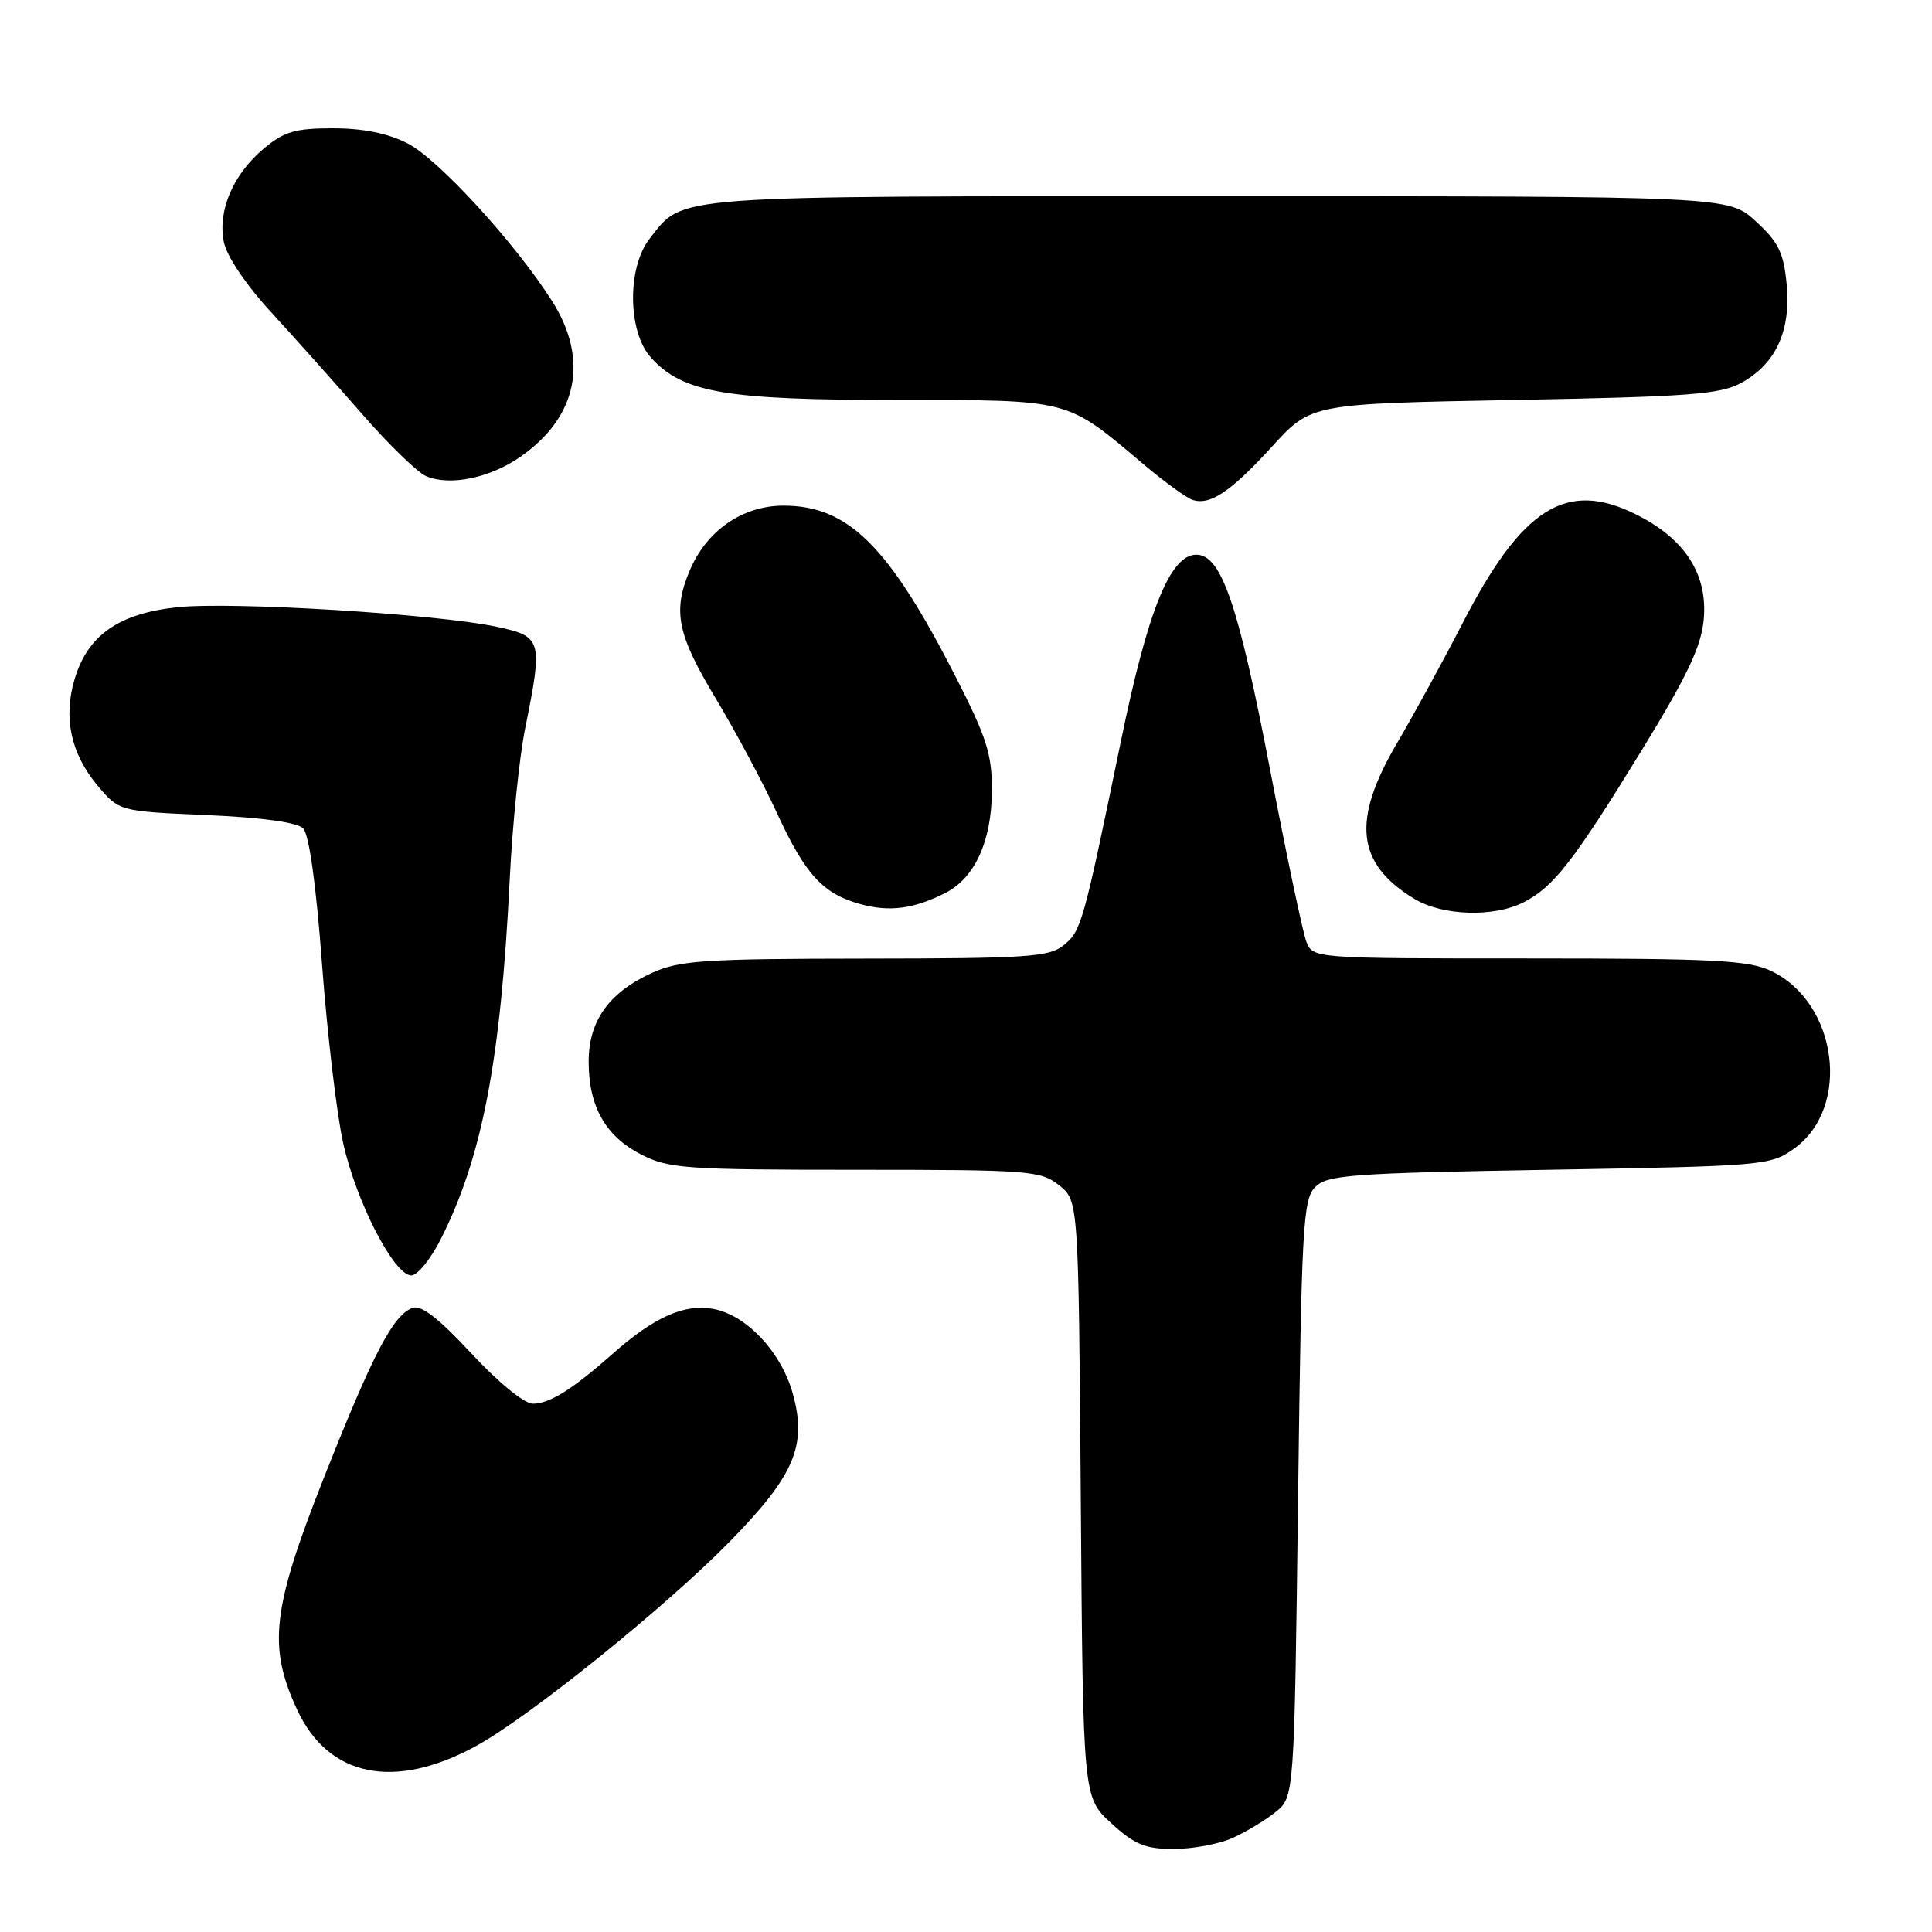 <?xml version="1.0" encoding="UTF-8" standalone="no"?>
<!DOCTYPE svg PUBLIC "-//W3C//DTD SVG 1.1//EN" "http://www.w3.org/Graphics/SVG/1.1/DTD/svg11.dtd" >
<svg xmlns="http://www.w3.org/2000/svg" xmlns:xlink="http://www.w3.org/1999/xlink" version="1.1" viewBox="0 0 256 256">
 <g >
 <path fill="currentColor"
d=" M 163.28 243.56 C 165.05 242.77 167.62 241.23 169.00 240.12 C 171.50 238.12 171.50 238.12 172.00 198.59 C 172.46 162.40 172.65 158.92 174.28 157.28 C 175.89 155.68 178.98 155.45 205.28 155.00 C 233.77 154.51 234.58 154.44 237.72 152.20 C 245.32 146.78 243.52 132.85 234.67 128.65 C 231.70 127.24 227.10 127.00 202.58 127.00 C 173.96 127.00 173.96 127.00 173.09 124.75 C 172.62 123.51 170.45 113.24 168.28 101.92 C 164.08 80.06 161.83 73.50 158.52 73.50 C 155.06 73.50 152.10 80.83 148.52 98.24 C 143.52 122.48 143.28 123.36 140.94 125.25 C 139.02 126.81 136.12 127.00 114.64 127.02 C 93.31 127.04 90.03 127.26 86.42 128.90 C 80.69 131.50 78.00 135.26 78.00 140.68 C 78.00 146.62 80.24 150.57 84.98 152.99 C 88.61 154.84 90.85 155.00 113.33 155.00 C 136.37 155.00 137.87 155.11 140.32 157.04 C 142.91 159.08 142.91 159.08 143.21 198.62 C 143.50 238.16 143.50 238.16 147.24 241.58 C 150.34 244.42 151.74 245.00 155.52 245.00 C 158.02 245.00 161.51 244.35 163.28 243.56 Z  M 63.02 231.39 C 70.06 227.56 88.22 212.93 96.74 204.22 C 105.29 195.48 106.97 191.52 105.04 184.63 C 103.50 179.14 98.92 174.26 94.53 173.44 C 90.70 172.72 86.70 174.50 81.19 179.38 C 75.85 184.10 72.82 186.00 70.60 186.00 C 69.47 186.00 66.02 183.17 62.46 179.34 C 58.09 174.64 55.79 172.86 54.64 173.31 C 52.08 174.29 49.45 179.33 42.99 195.62 C 36.04 213.18 35.46 218.14 39.38 226.56 C 43.52 235.47 52.25 237.25 63.02 231.39 Z  M 58.39 164.22 C 63.89 153.37 66.36 140.48 67.54 116.50 C 67.89 109.35 68.81 100.35 69.59 96.50 C 71.95 84.78 71.83 84.34 65.86 83.06 C 57.88 81.35 30.74 79.69 23.48 80.46 C 15.72 81.30 11.63 84.16 9.89 89.98 C 8.36 95.07 9.38 99.84 12.89 104.05 C 15.78 107.50 15.78 107.50 27.34 108.00 C 34.70 108.32 39.36 108.96 40.16 109.76 C 40.96 110.56 41.88 117.16 42.67 127.76 C 43.36 136.97 44.62 147.65 45.48 151.50 C 47.20 159.25 52.23 169.00 54.50 169.00 C 55.31 169.00 57.06 166.85 58.39 164.22 Z  M 125.23 118.34 C 129.15 116.37 131.39 111.49 131.43 104.83 C 131.46 100.00 130.76 97.77 126.71 89.83 C 117.81 72.37 112.43 67.01 103.83 67.00 C 98.37 67.00 93.60 70.31 91.36 75.67 C 89.12 81.03 89.75 84.07 94.81 92.50 C 97.46 96.90 101.11 103.73 102.93 107.69 C 106.70 115.88 109.03 118.43 114.00 119.80 C 117.84 120.86 121.06 120.45 125.23 118.34 Z  M 201.93 119.54 C 205.90 117.48 208.52 114.10 217.49 99.49 C 223.56 89.59 225.42 85.69 225.75 82.11 C 226.31 76.09 223.27 71.38 216.74 68.14 C 207.53 63.57 201.68 67.26 193.79 82.60 C 191.27 87.49 187.36 94.64 185.11 98.48 C 179.09 108.72 179.71 114.41 187.37 119.08 C 191.12 121.37 197.97 121.58 201.93 119.54 Z  M 168.62 59.10 C 173.74 53.50 173.74 53.50 200.62 53.00 C 223.81 52.57 227.94 52.26 230.73 50.73 C 235.31 48.23 237.33 43.82 236.74 37.65 C 236.34 33.46 235.65 32.07 232.64 29.31 C 229.03 26.00 229.03 26.00 161.47 26.00 C 87.95 26.00 90.66 25.80 86.09 31.61 C 83.08 35.44 83.16 43.96 86.25 47.38 C 90.45 52.03 96.07 53.00 118.78 53.00 C 142.04 53.01 141.19 52.79 151.50 61.50 C 154.25 63.82 157.18 65.95 158.00 66.23 C 160.33 67.01 163.07 65.18 168.62 59.10 Z  M 68.91 60.56 C 76.53 55.28 78.09 47.68 73.15 39.89 C 68.26 32.19 58.08 21.08 53.99 18.99 C 51.38 17.66 48.10 17.00 44.12 17.00 C 39.10 17.00 37.65 17.43 34.94 19.70 C 30.87 23.13 28.83 27.91 29.66 32.06 C 30.04 33.95 32.59 37.74 35.93 41.37 C 39.02 44.74 44.44 50.81 47.97 54.85 C 51.50 58.90 55.32 62.60 56.45 63.09 C 59.58 64.43 64.88 63.36 68.91 60.56 Z "/>
</g>
</svg>